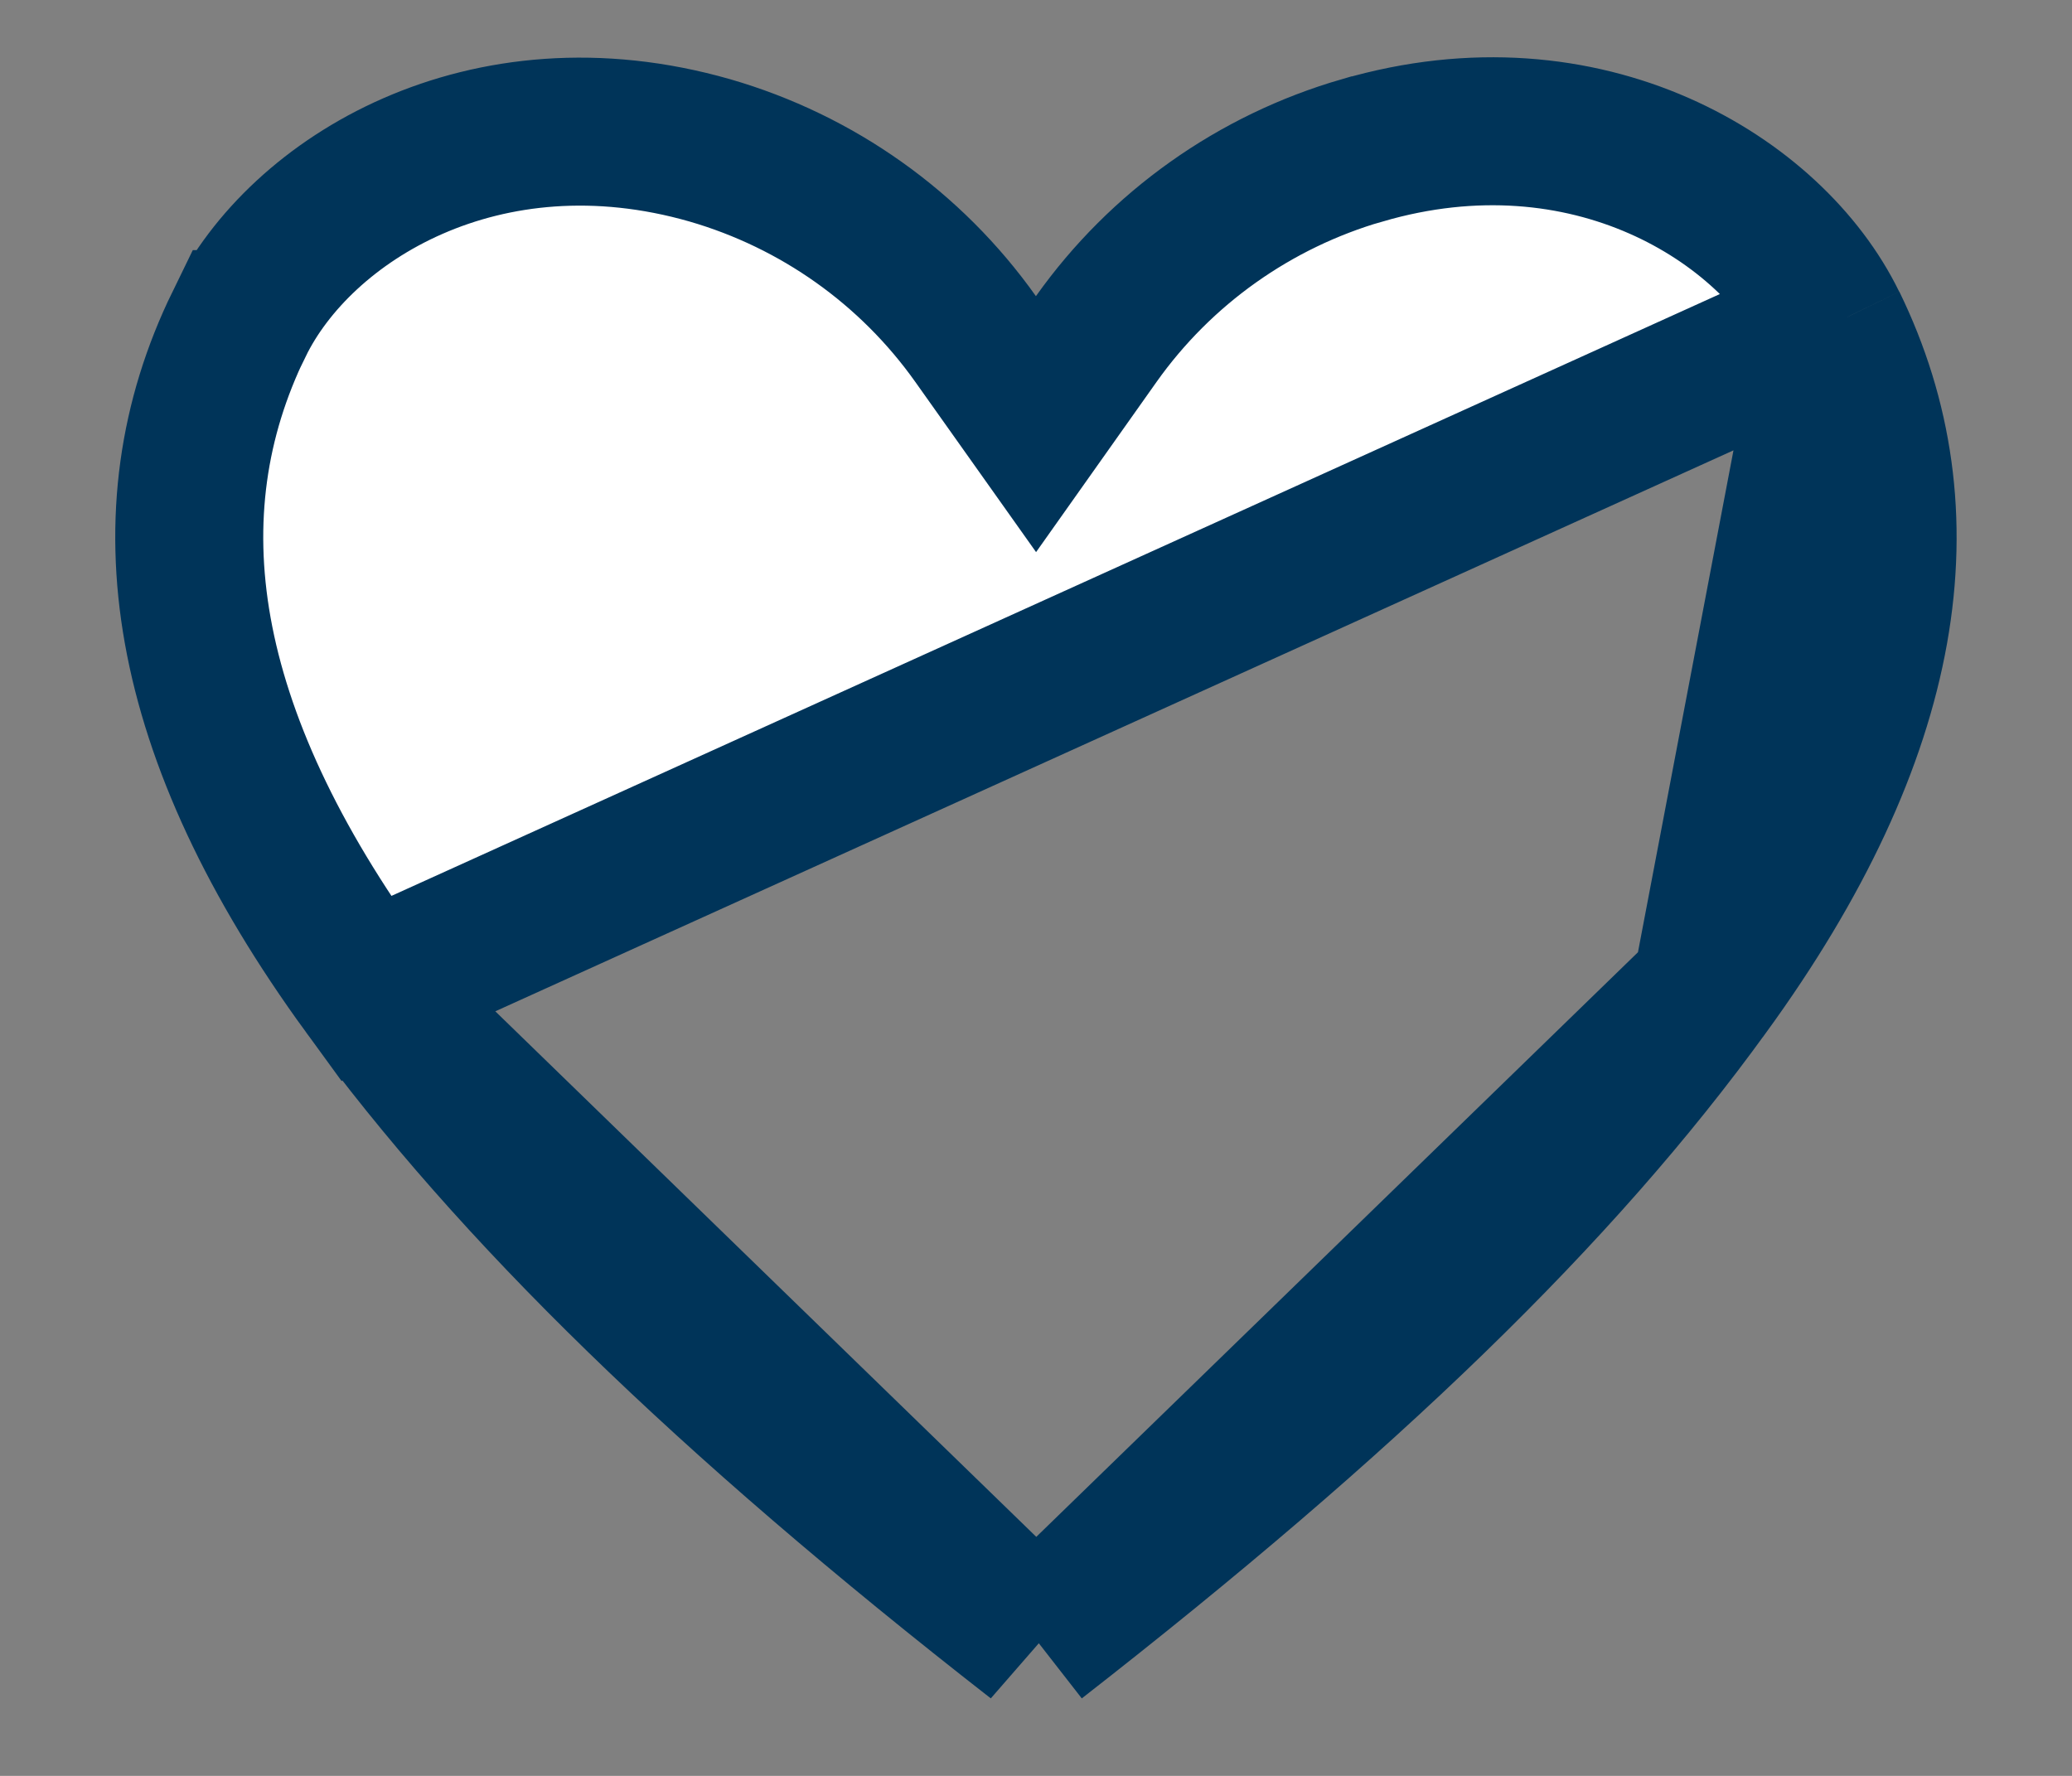 <svg width="14" height="12" viewBox="0 0 14 12" fill="none" xmlns="http://www.w3.org/2000/svg">
<rect x="0" y="0" width="14" height="12" fill="#808080" stroke="none"/>
<path d="M12.384 2.19L12.383 2.19C11.97 1.342 10.72 0.574 9.205 1.016L9.203 1.016C8.478 1.226 7.844 1.675 7.407 2.291L7 2.866L6.592 2.291C6.155 1.675 5.522 1.226 4.796 1.016C3.274 0.58 2.028 1.344 1.616 2.19L1.615 2.19C0.994 3.462 1.207 4.946 2.472 6.681L12.384 2.19ZM12.384 2.19C13.005 3.463 12.792 4.946 11.53 6.682L11.529 6.683M12.384 2.19L11.529 6.683M11.529 6.683C10.537 8.056 9.105 9.443 7.002 11.082M11.529 6.683L7.002 11.082M7.002 11.082C4.896 9.44 3.466 8.041 2.472 6.681L7.002 11.082Z" fill="white" stroke="#003459"/>
</svg>
